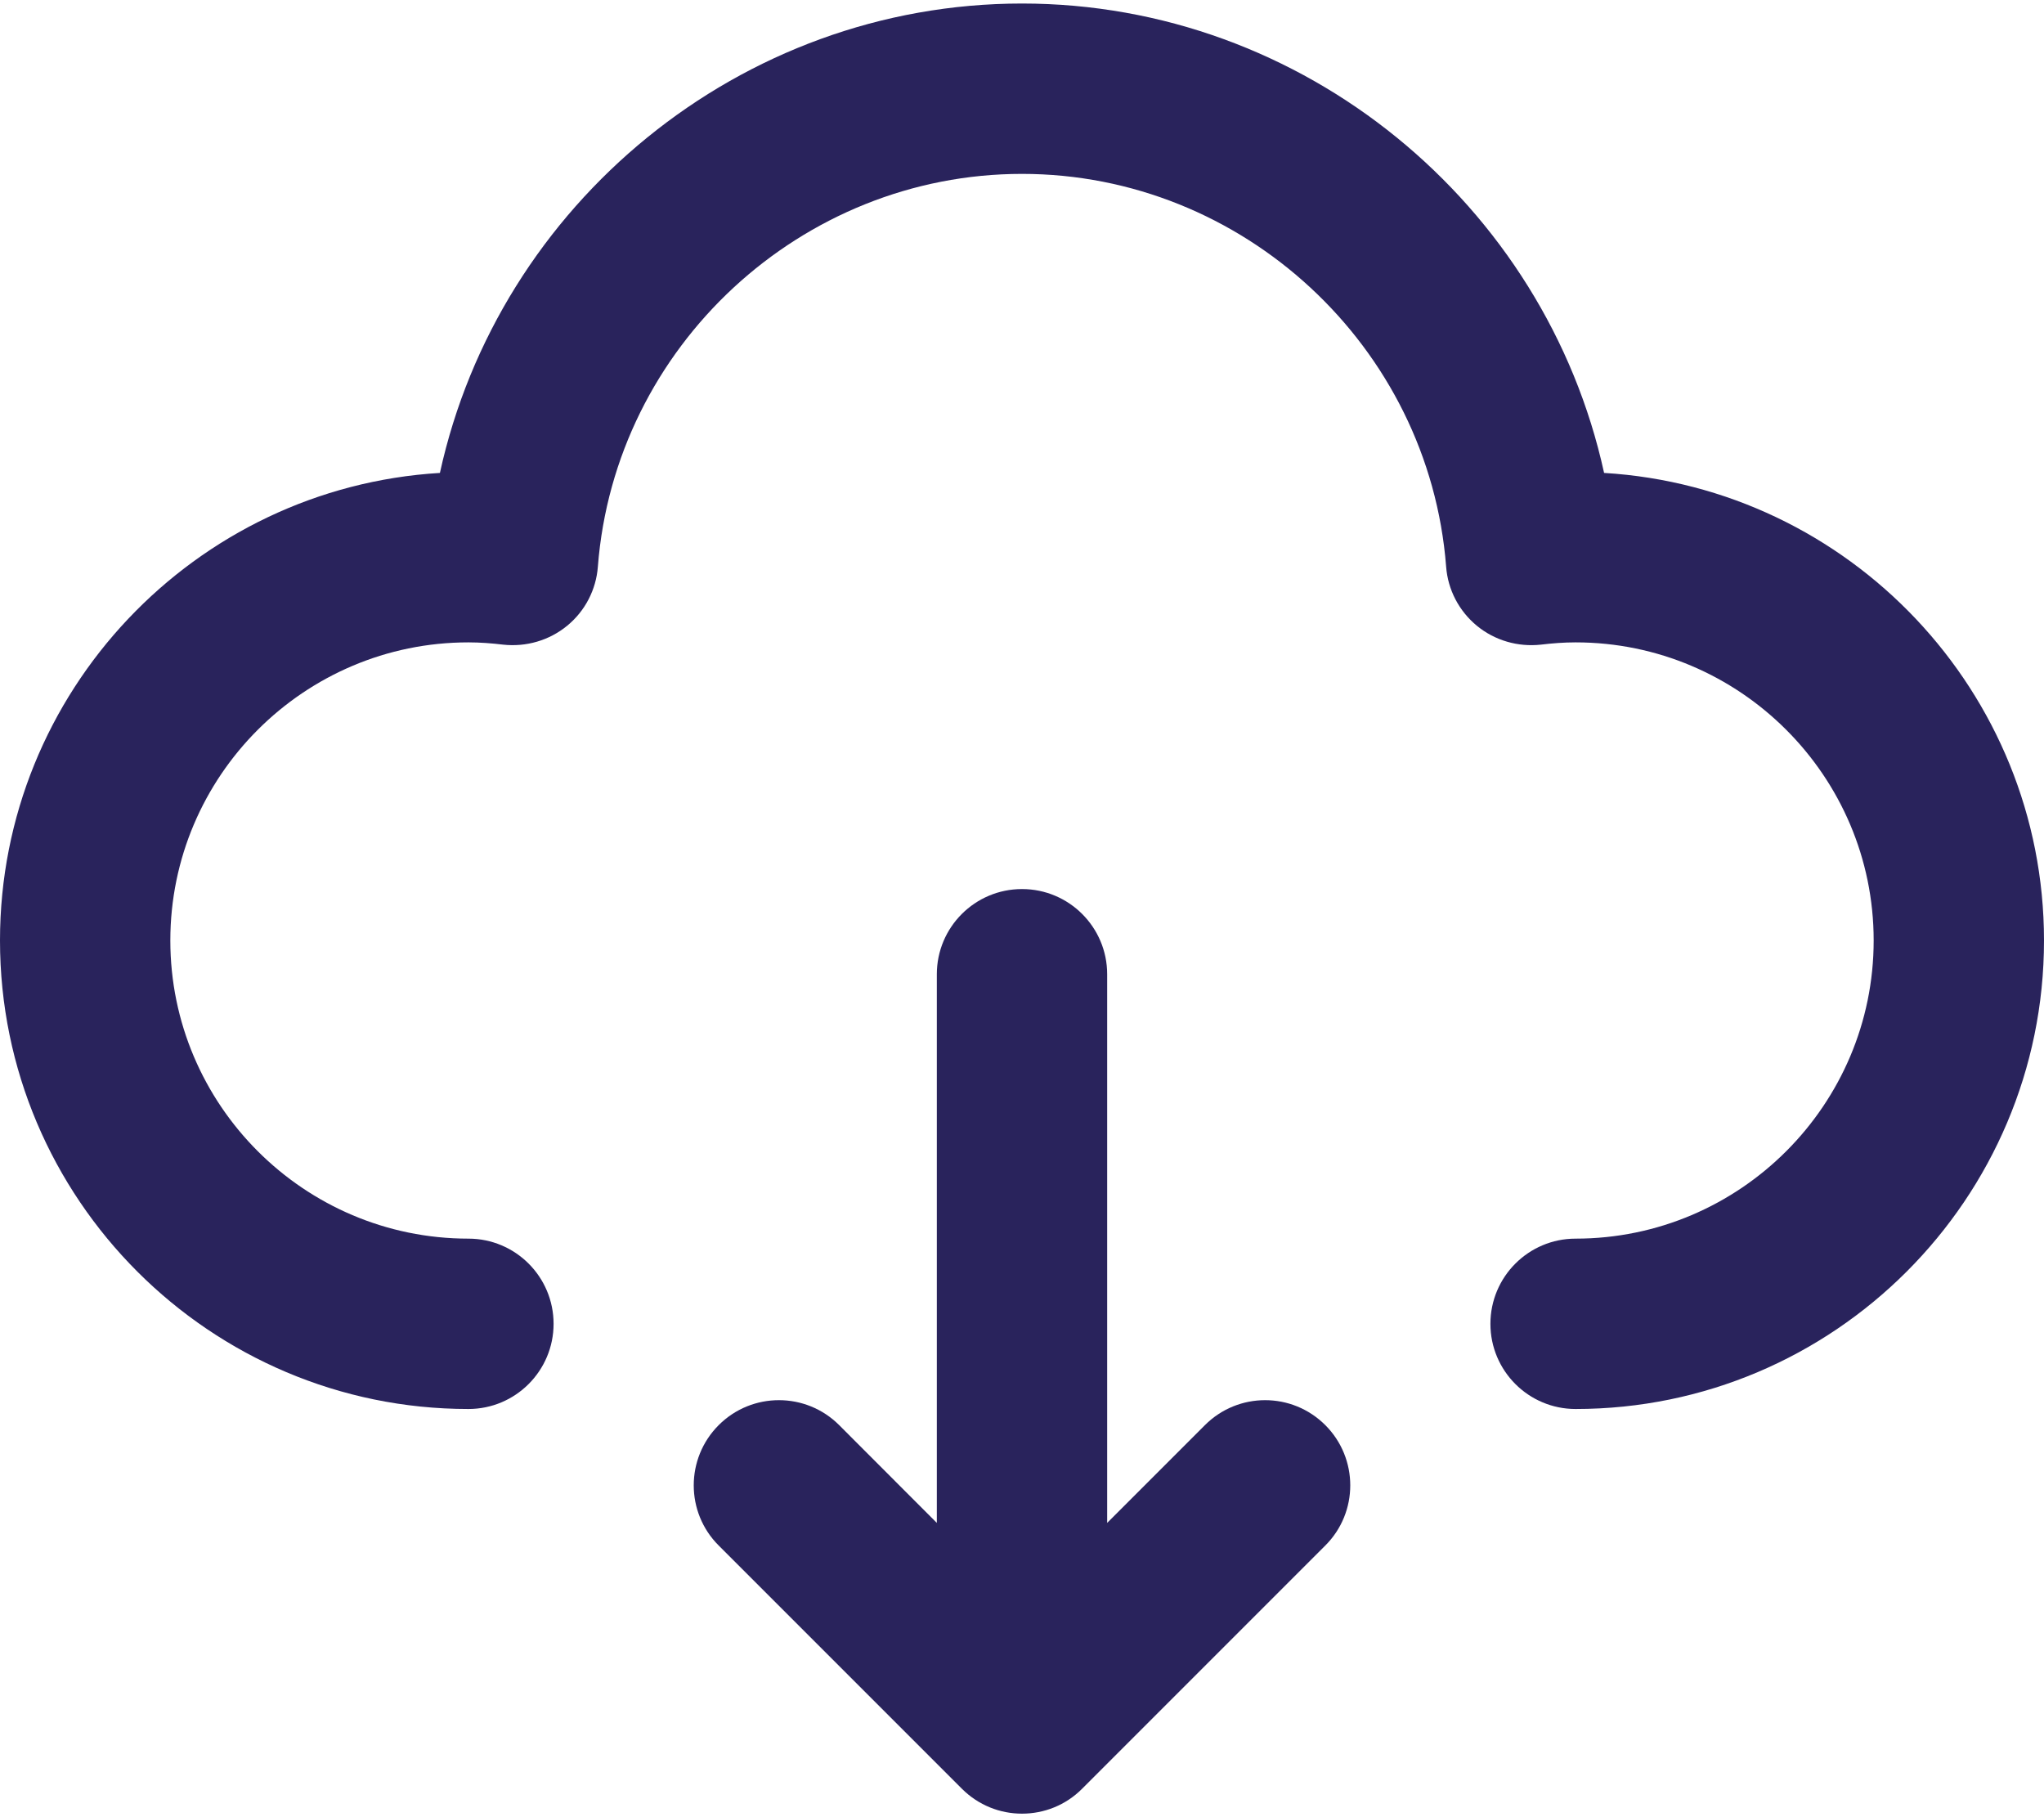 <svg width="18" height="16" viewBox="0 0 18 16" fill="none" xmlns="http://www.w3.org/2000/svg">
<path d="M4.125 12.406C4.539 12.406 4.875 12.07 4.875 11.656C4.875 11.242 4.539 10.906 4.125 10.906C2.678 10.906 1.5 9.728 1.5 8.281C1.5 6.834 2.678 5.656 4.125 5.656C4.229 5.656 4.33 5.664 4.431 5.676C4.633 5.698 4.837 5.639 4.994 5.51C5.152 5.381 5.25 5.192 5.265 4.989C5.415 3.05 7.056 1.531 9 1.531C10.944 1.531 12.585 3.05 12.735 4.989C12.75 5.192 12.848 5.38 13.006 5.51C13.164 5.64 13.368 5.698 13.569 5.676C13.67 5.664 13.771 5.656 13.875 5.656C15.322 5.656 16.5 6.834 16.5 8.281C16.5 9.728 15.322 10.906 13.875 10.906C13.461 10.906 13.125 11.242 13.125 11.656C13.125 12.07 13.461 12.406 13.875 12.406C16.149 12.406 18 10.556 18 8.281C18 6.091 16.284 4.294 14.126 4.164C13.608 1.797 11.481 0.031 9 0.031C6.519 0.031 4.392 1.797 3.874 4.164C1.716 4.294 0 6.091 0 8.281C0 10.556 1.851 12.406 4.125 12.406Z" fill="#29235C"/>
<path d="M9 7.828C8.586 7.828 8.25 8.164 8.25 8.578V13.409L7.39 12.548C7.097 12.255 6.622 12.255 6.329 12.548C6.036 12.841 6.036 13.316 6.329 13.608L8.47 15.749C8.617 15.896 8.808 15.969 9 15.969C9.192 15.969 9.384 15.896 9.53 15.749L11.671 13.608C11.964 13.316 11.964 12.841 11.671 12.548C11.378 12.255 10.904 12.255 10.611 12.548L9.75 13.409V8.578C9.75 8.164 9.414 7.828 9 7.828Z" fill="#29235C"/>
</svg>
